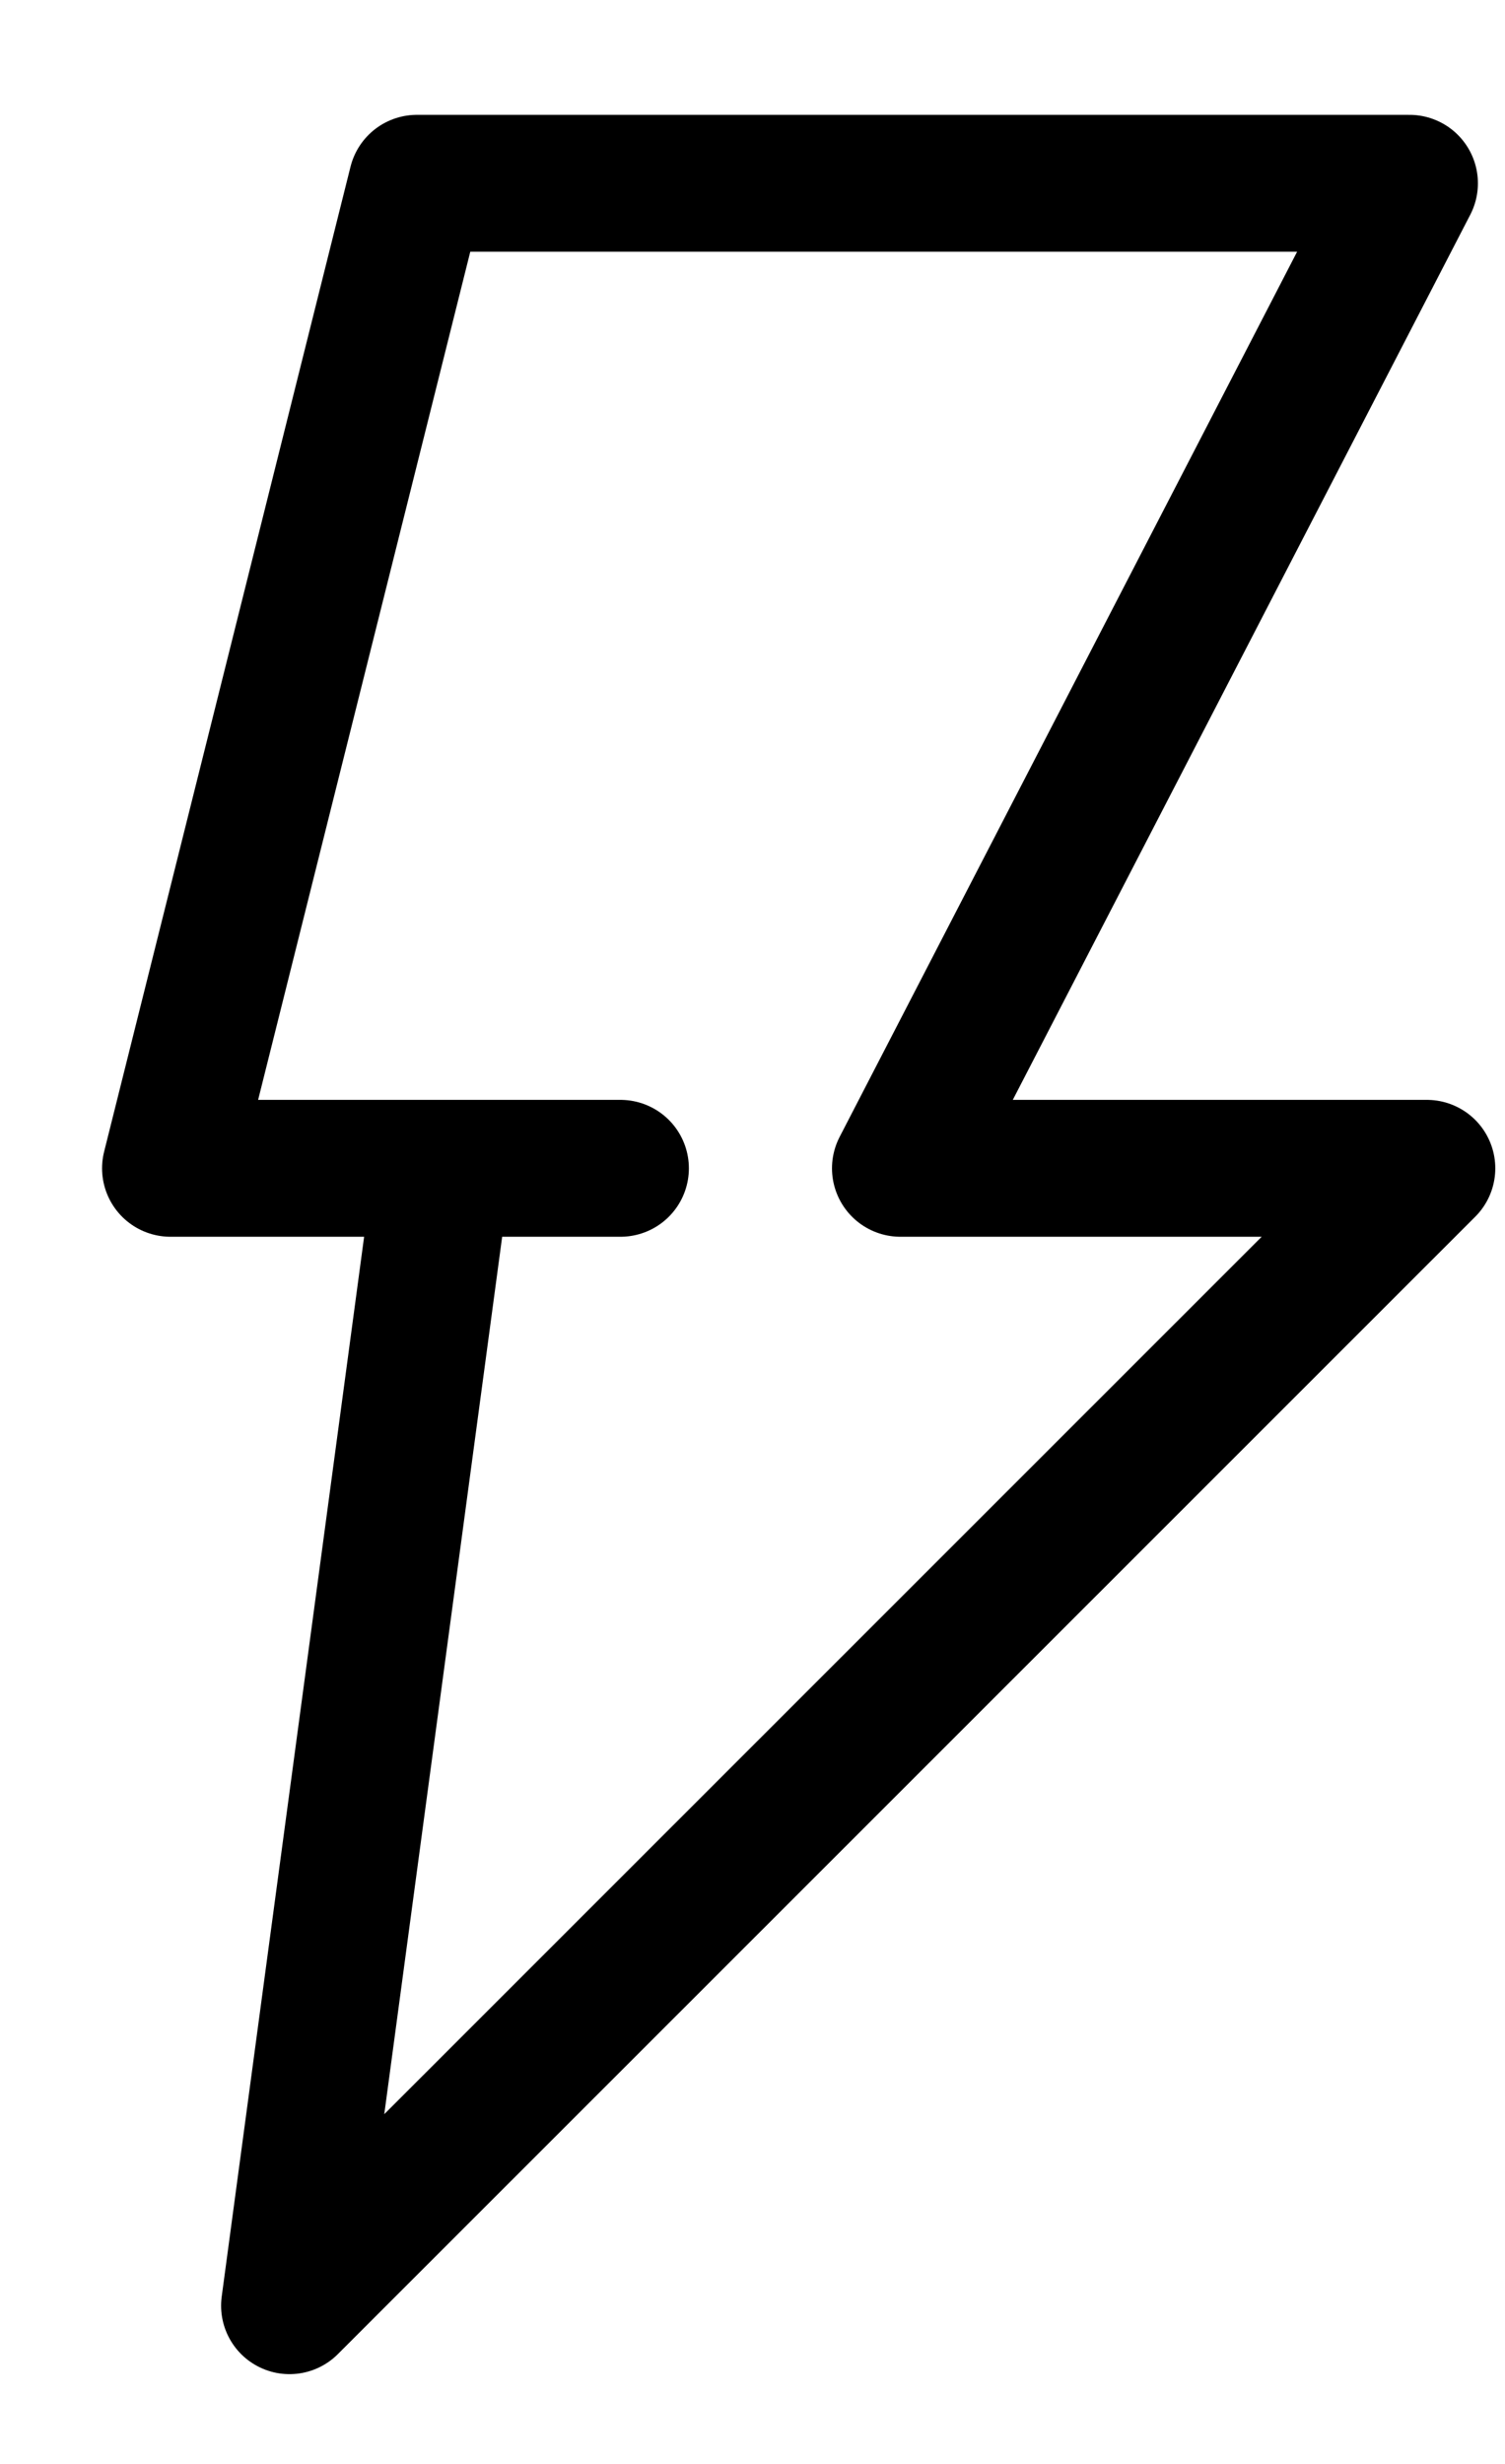 <?xml version="1.0" encoding="UTF-8"?>
<svg width="11px" height="18px" viewBox="0 0 11 18" version="1.1" xmlns="http://www.w3.org/2000/svg" xmlns:xlink="http://www.w3.org/1999/xlink">
    <!-- Generator: Sketch 45.2 (43514) - http://www.bohemiancoding.com/sketch -->
    <title>icon_lightning</title>
    <desc>Created with Sketch.</desc>
    <defs></defs>
    <g id="Desktop-6-[layout]" stroke="none" stroke-width="1" fill="none" fill-rule="evenodd" stroke-linecap="round" stroke-linejoin="round">
        <g id="Caso-09a-@2x-Copy-8" transform="translate(-314, -31)" stroke="#000000">
            <g id="icon_lightning" transform="translate(315, 32)">
                <polyline id="Shape" points="2.229 7.565 1.116 15.844 9.429 7.535 5.581 7.535 9.302 0.339 2.047 0.339 0.246 7.535 3.535 7.535"></polyline>
            </g>
        </g>
    </g>
</svg>
